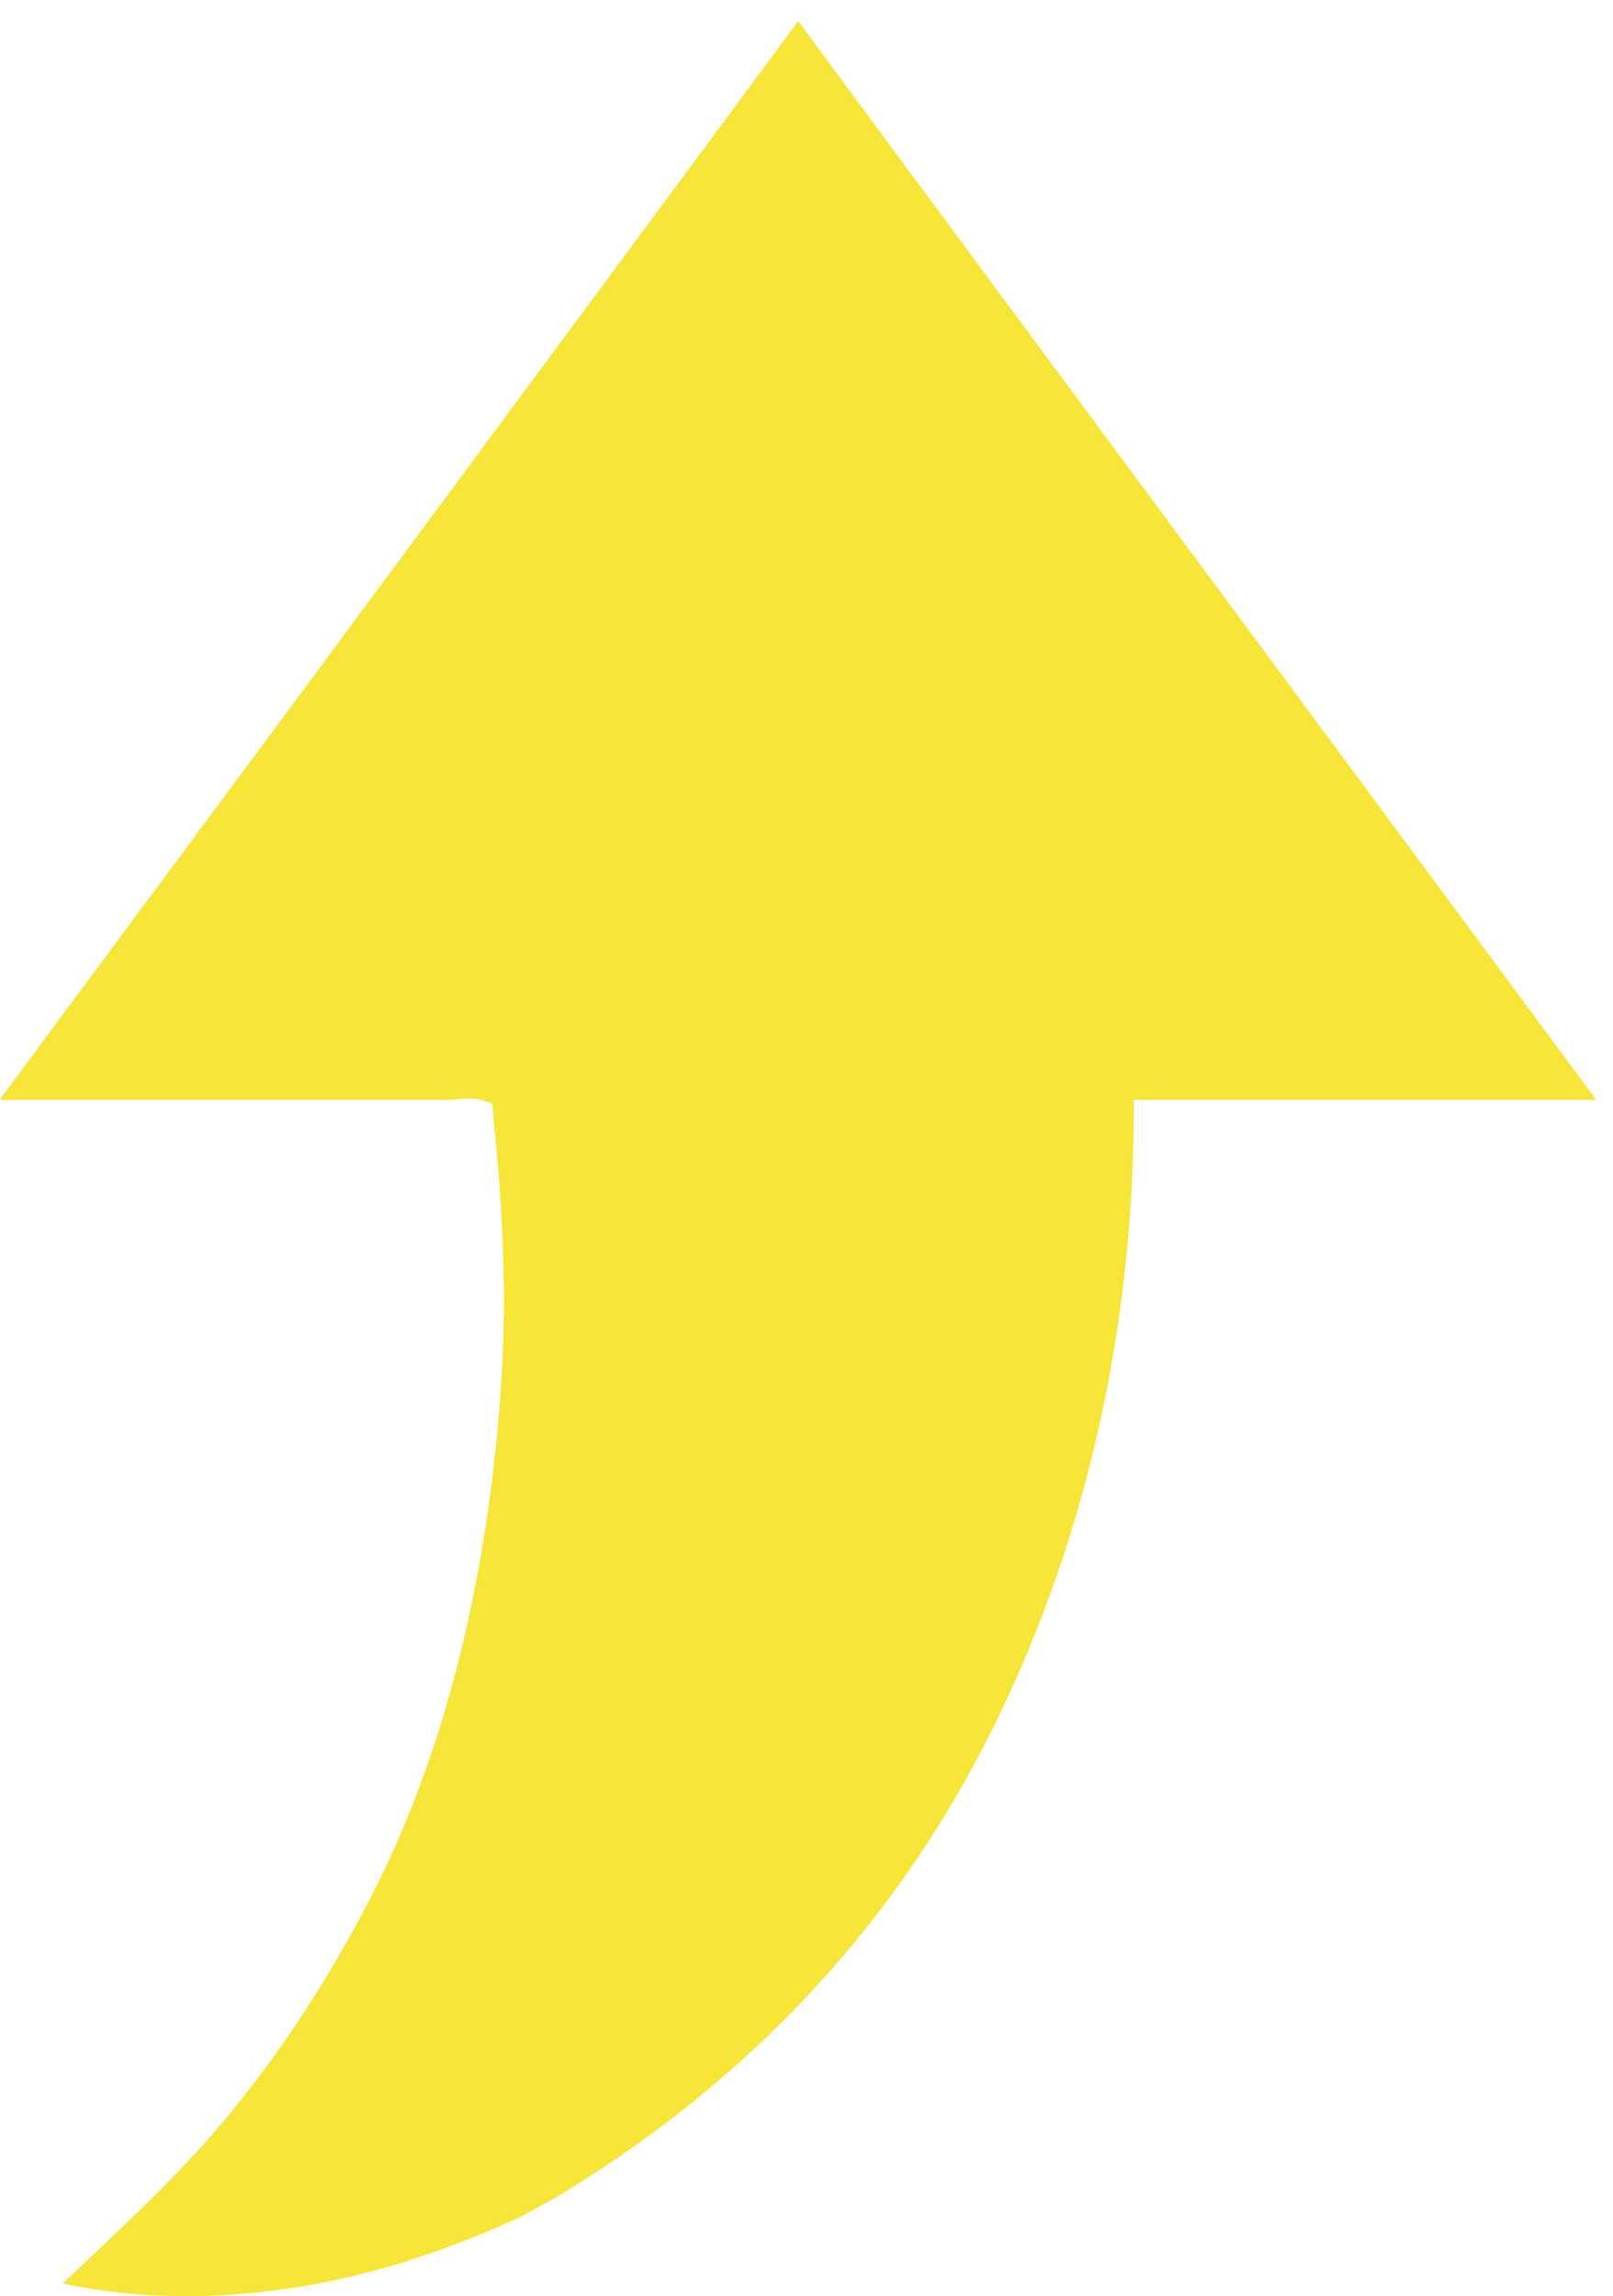 <?xml version="1.0" encoding="UTF-8"?>
<svg id="_レイヤー_1" data-name="レイヤー 1" xmlns="http://www.w3.org/2000/svg" viewBox="0 0 189 269">
  <defs>
    <style>
      .cls-1 {
        fill: #f7e537;
      }
    </style>
  </defs>
  <path class="cls-1" d="M93.56,2.57s-.04-.06-.05-.07c-6.05,8.17-34.59,46.74-58.6,79.19L0,128.78h.06s-.05.07-.06.08h52.18c1.14,0,3.09-.36,4.2,0,1.83.6,1.18-.08,1.52,3.09,1.08,10.32,1.51,20.78.76,31.13-1.49,20.55-5.99,41.62-15.62,59.99-5,9.52-10.79,18.41-17.81,26.57-1.32,1.54-2.69,3.02-4.08,4.48-.09.1-.19.2-.28.3-3.88,4.04-7.97,7.83-12.04,11.71l-1.45,1.32s.04,0,.06.01c-.03.02-.05.05-.07.07,8.7,1.84,17.58,1.86,26.3.59.02,0,.04,0,.06,0,2.15-.32,4.28-.71,6.4-1.19.32-.07.65-.15.97-.23,1.82-.43,3.63-.9,5.42-1.44.95-.28,1.89-.61,2.84-.93,1.15-.39,2.3-.76,3.43-1.2,2.65-.99,5.28-2.07,7.88-3.31.74-.41,1.74-.96,3.02-1.68,0,0,0,0,0,0-4.11,2.29-10.46,5.93,2-1.02.45-.27.61-.38.57-.37,21.02-12.88,37.87-30.45,49.18-52.51,11.94-23.29,17.54-49.27,17.41-75.38h54.19c-8.66-11.7-63.38-85.64-84.93-114.76l-8.51-11.54-.02.02Z"/>
</svg>